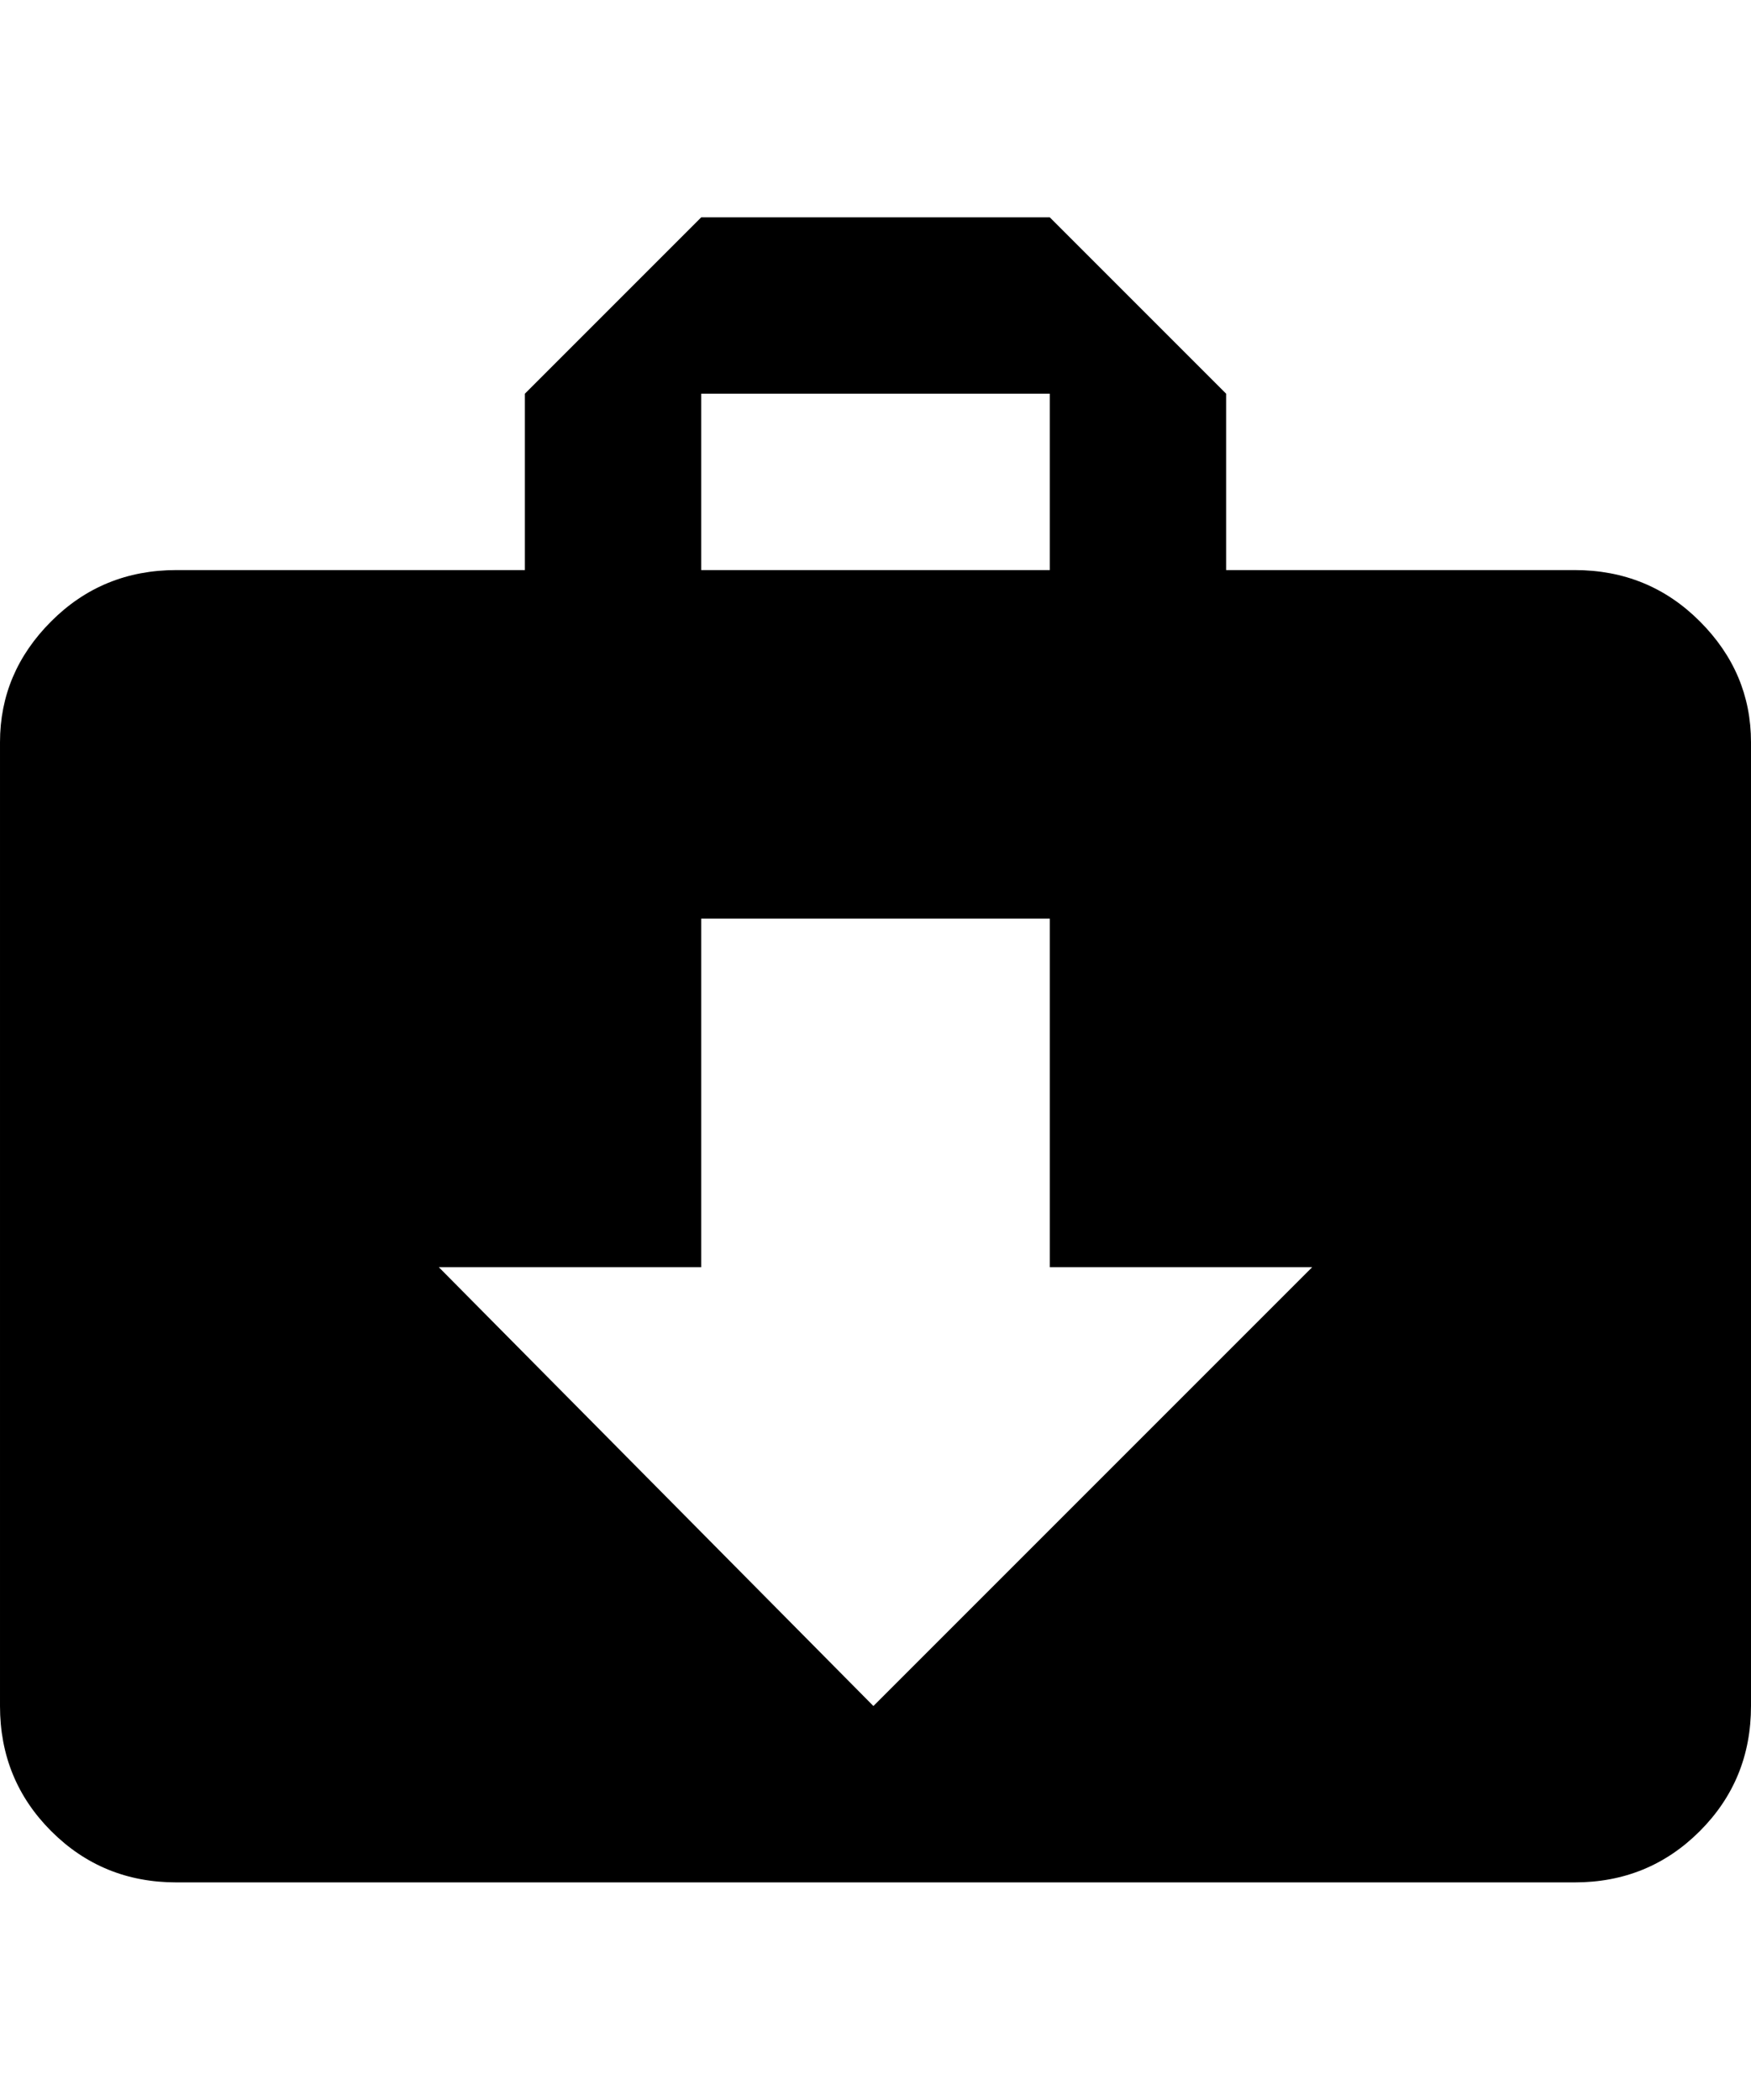 <svg height="1000" width="834.0" xmlns="http://www.w3.org/2000/svg"><path d="m750 271.5q35.2 0 59.6 24.4t24.4 57.6v459q0 35.2-24.4 59.6t-59.6 24.4h-666q-35.2 0-59.6-24.4t-24.4-59.6v-459q0-33.2 24.4-57.6t59.6-24.4h166v-84l84-84h166l84 84v84h166z m-416-84v84h166v-84h-166z m82 625l209-209h-125v-166h-166v166h-125z" /></svg>